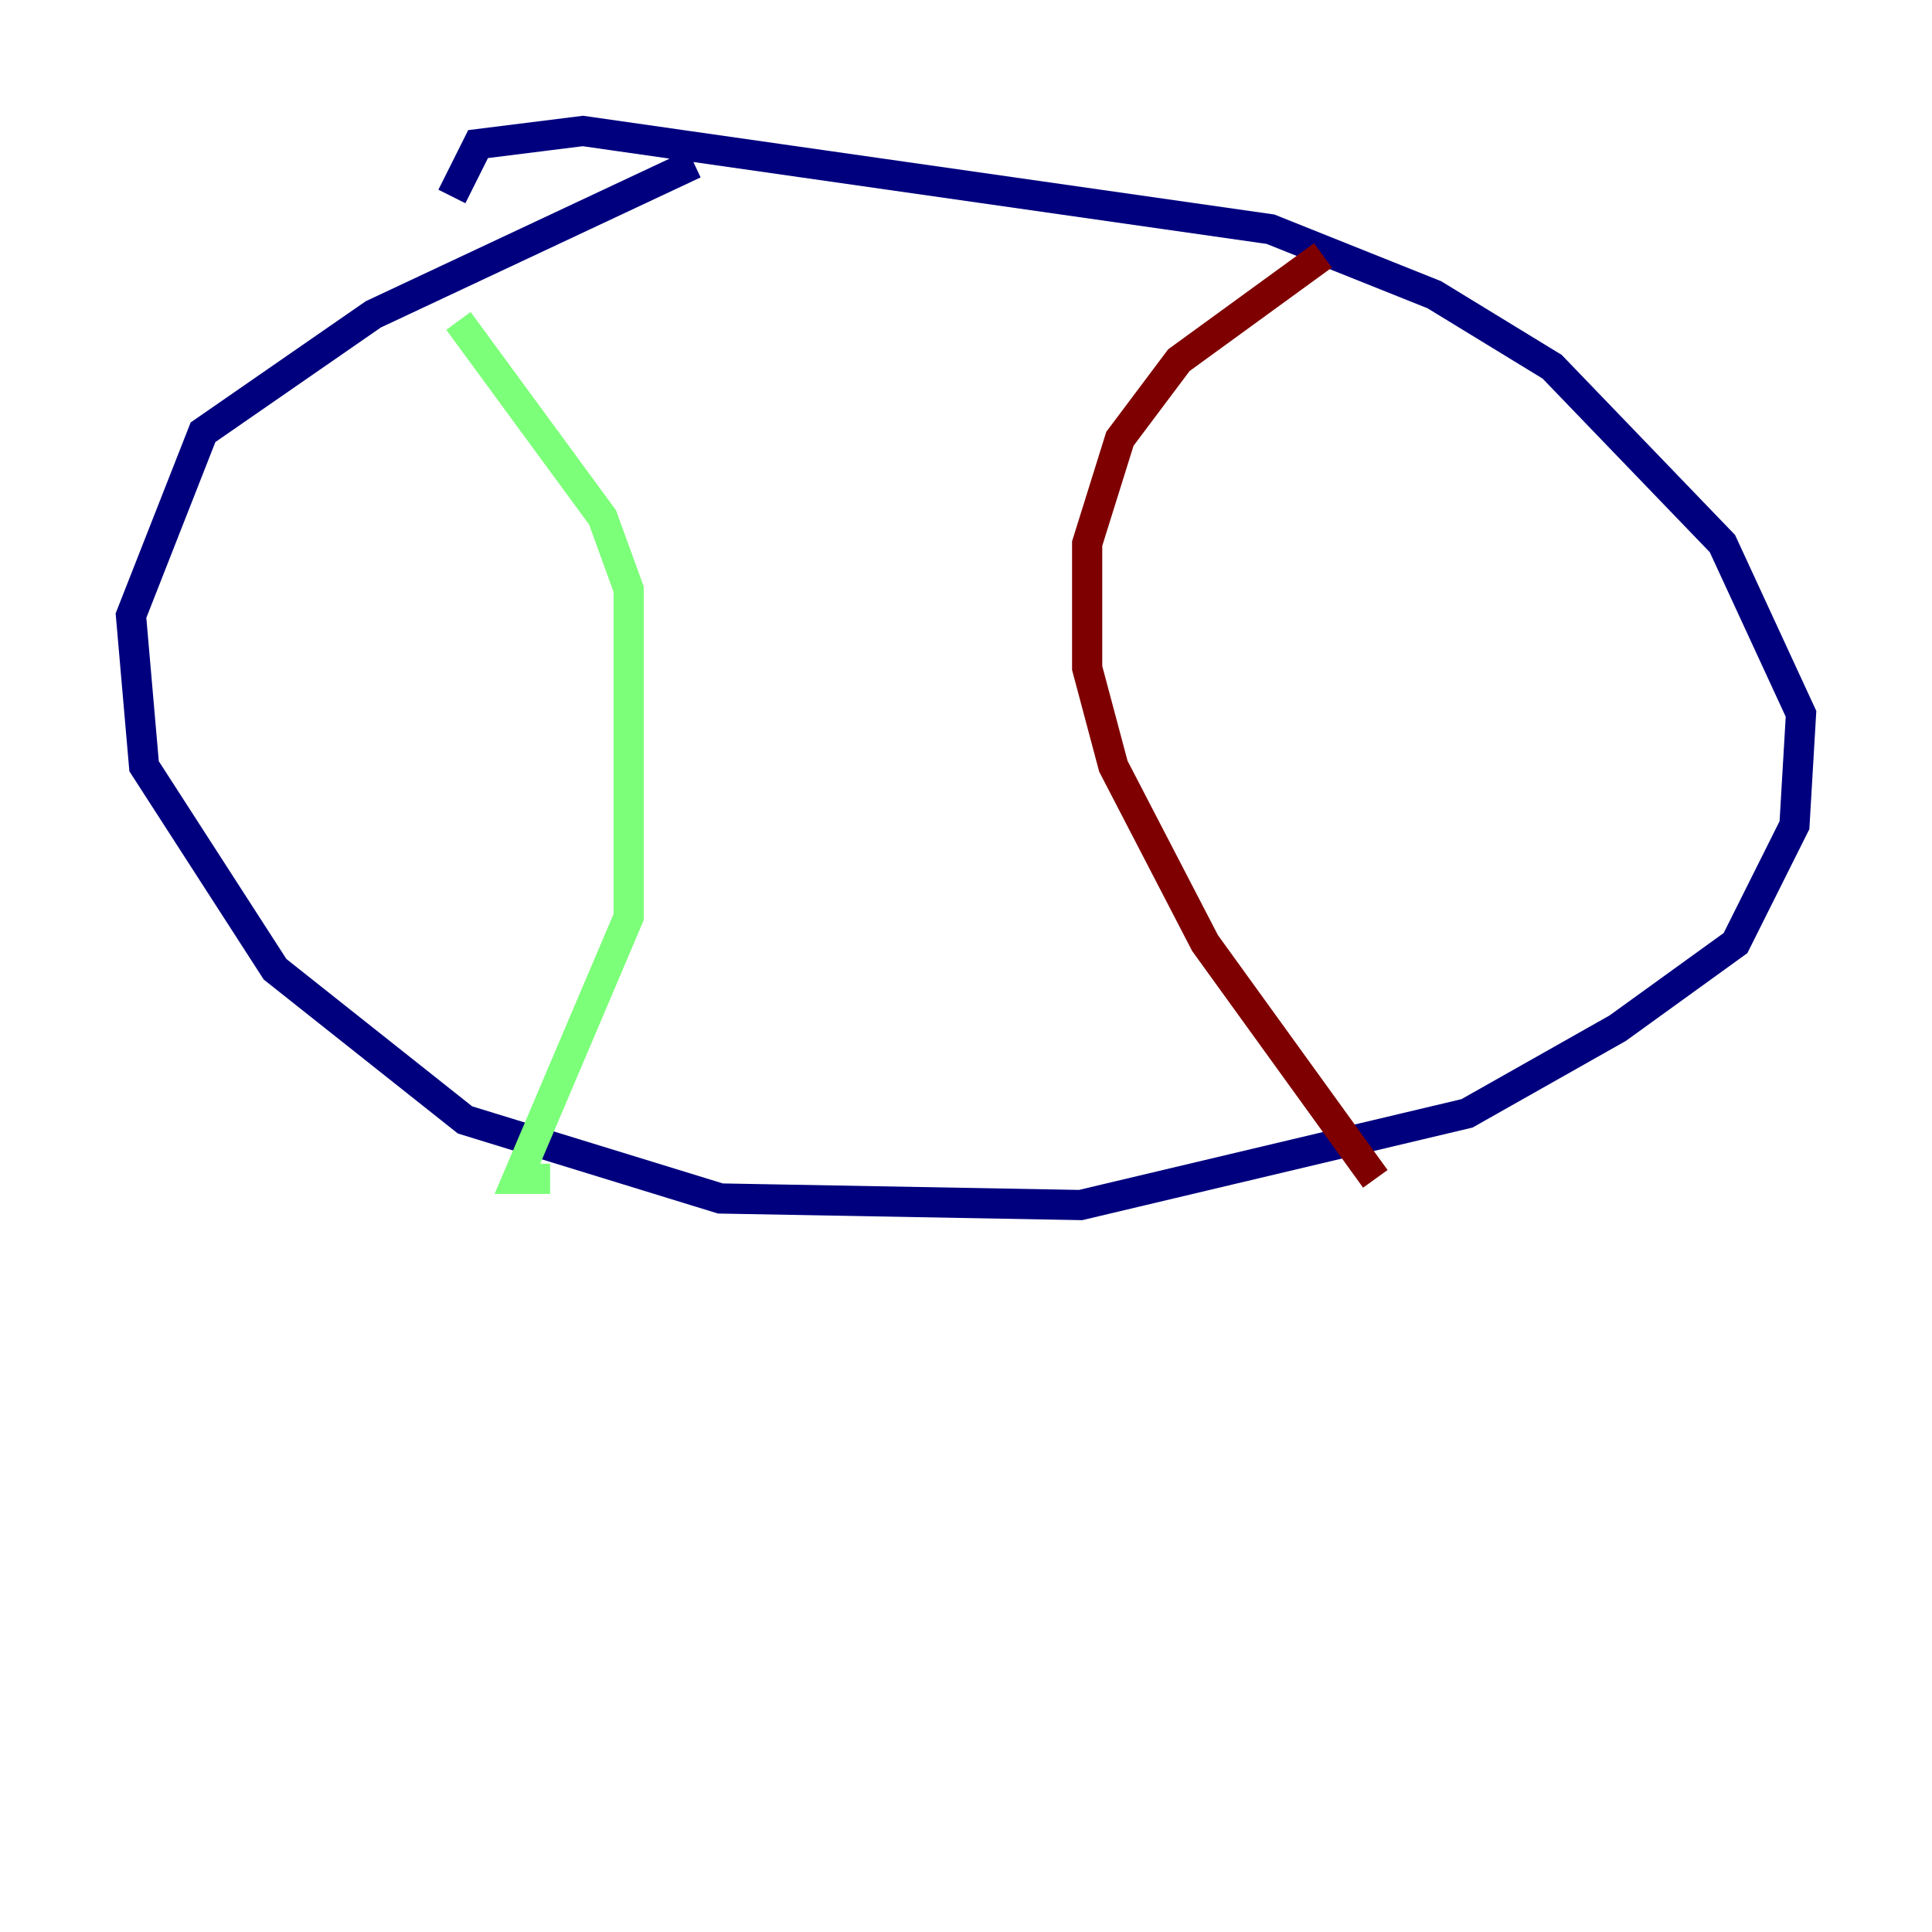 <?xml version="1.0" encoding="utf-8" ?>
<svg baseProfile="tiny" height="128" version="1.2" viewBox="0,0,128,128" width="128" xmlns="http://www.w3.org/2000/svg" xmlns:ev="http://www.w3.org/2001/xml-events" xmlns:xlink="http://www.w3.org/1999/xlink"><defs /><polyline fill="none" points="45.993,10.848 24.732,20.827 13.451,28.637 8.678,40.786 9.546,50.766 18.224,64.217 30.807,74.197 47.729,79.403 71.593,79.837 97.193,73.763 107.173,68.122 114.983,62.481 118.888,54.671 119.322,47.295 114.115,36.014 102.834,24.298 95.024,19.525 84.176,15.186 38.617,8.678 31.675,9.546 29.939,13.017" stroke="#00007f" stroke-width="2" /><polyline fill="none" points="30.373,21.261 39.919,34.278 41.654,39.051 41.654,60.746 34.278,78.102 36.447,78.102" stroke="#7cff79" stroke-width="2" /><polyline fill="none" points="87.647,16.922 78.102,23.864 74.197,29.071 72.027,36.014 72.027,44.258 73.763,50.766 79.837,62.481 91.119,78.102" stroke="#7f0000" stroke-width="2" /></svg>